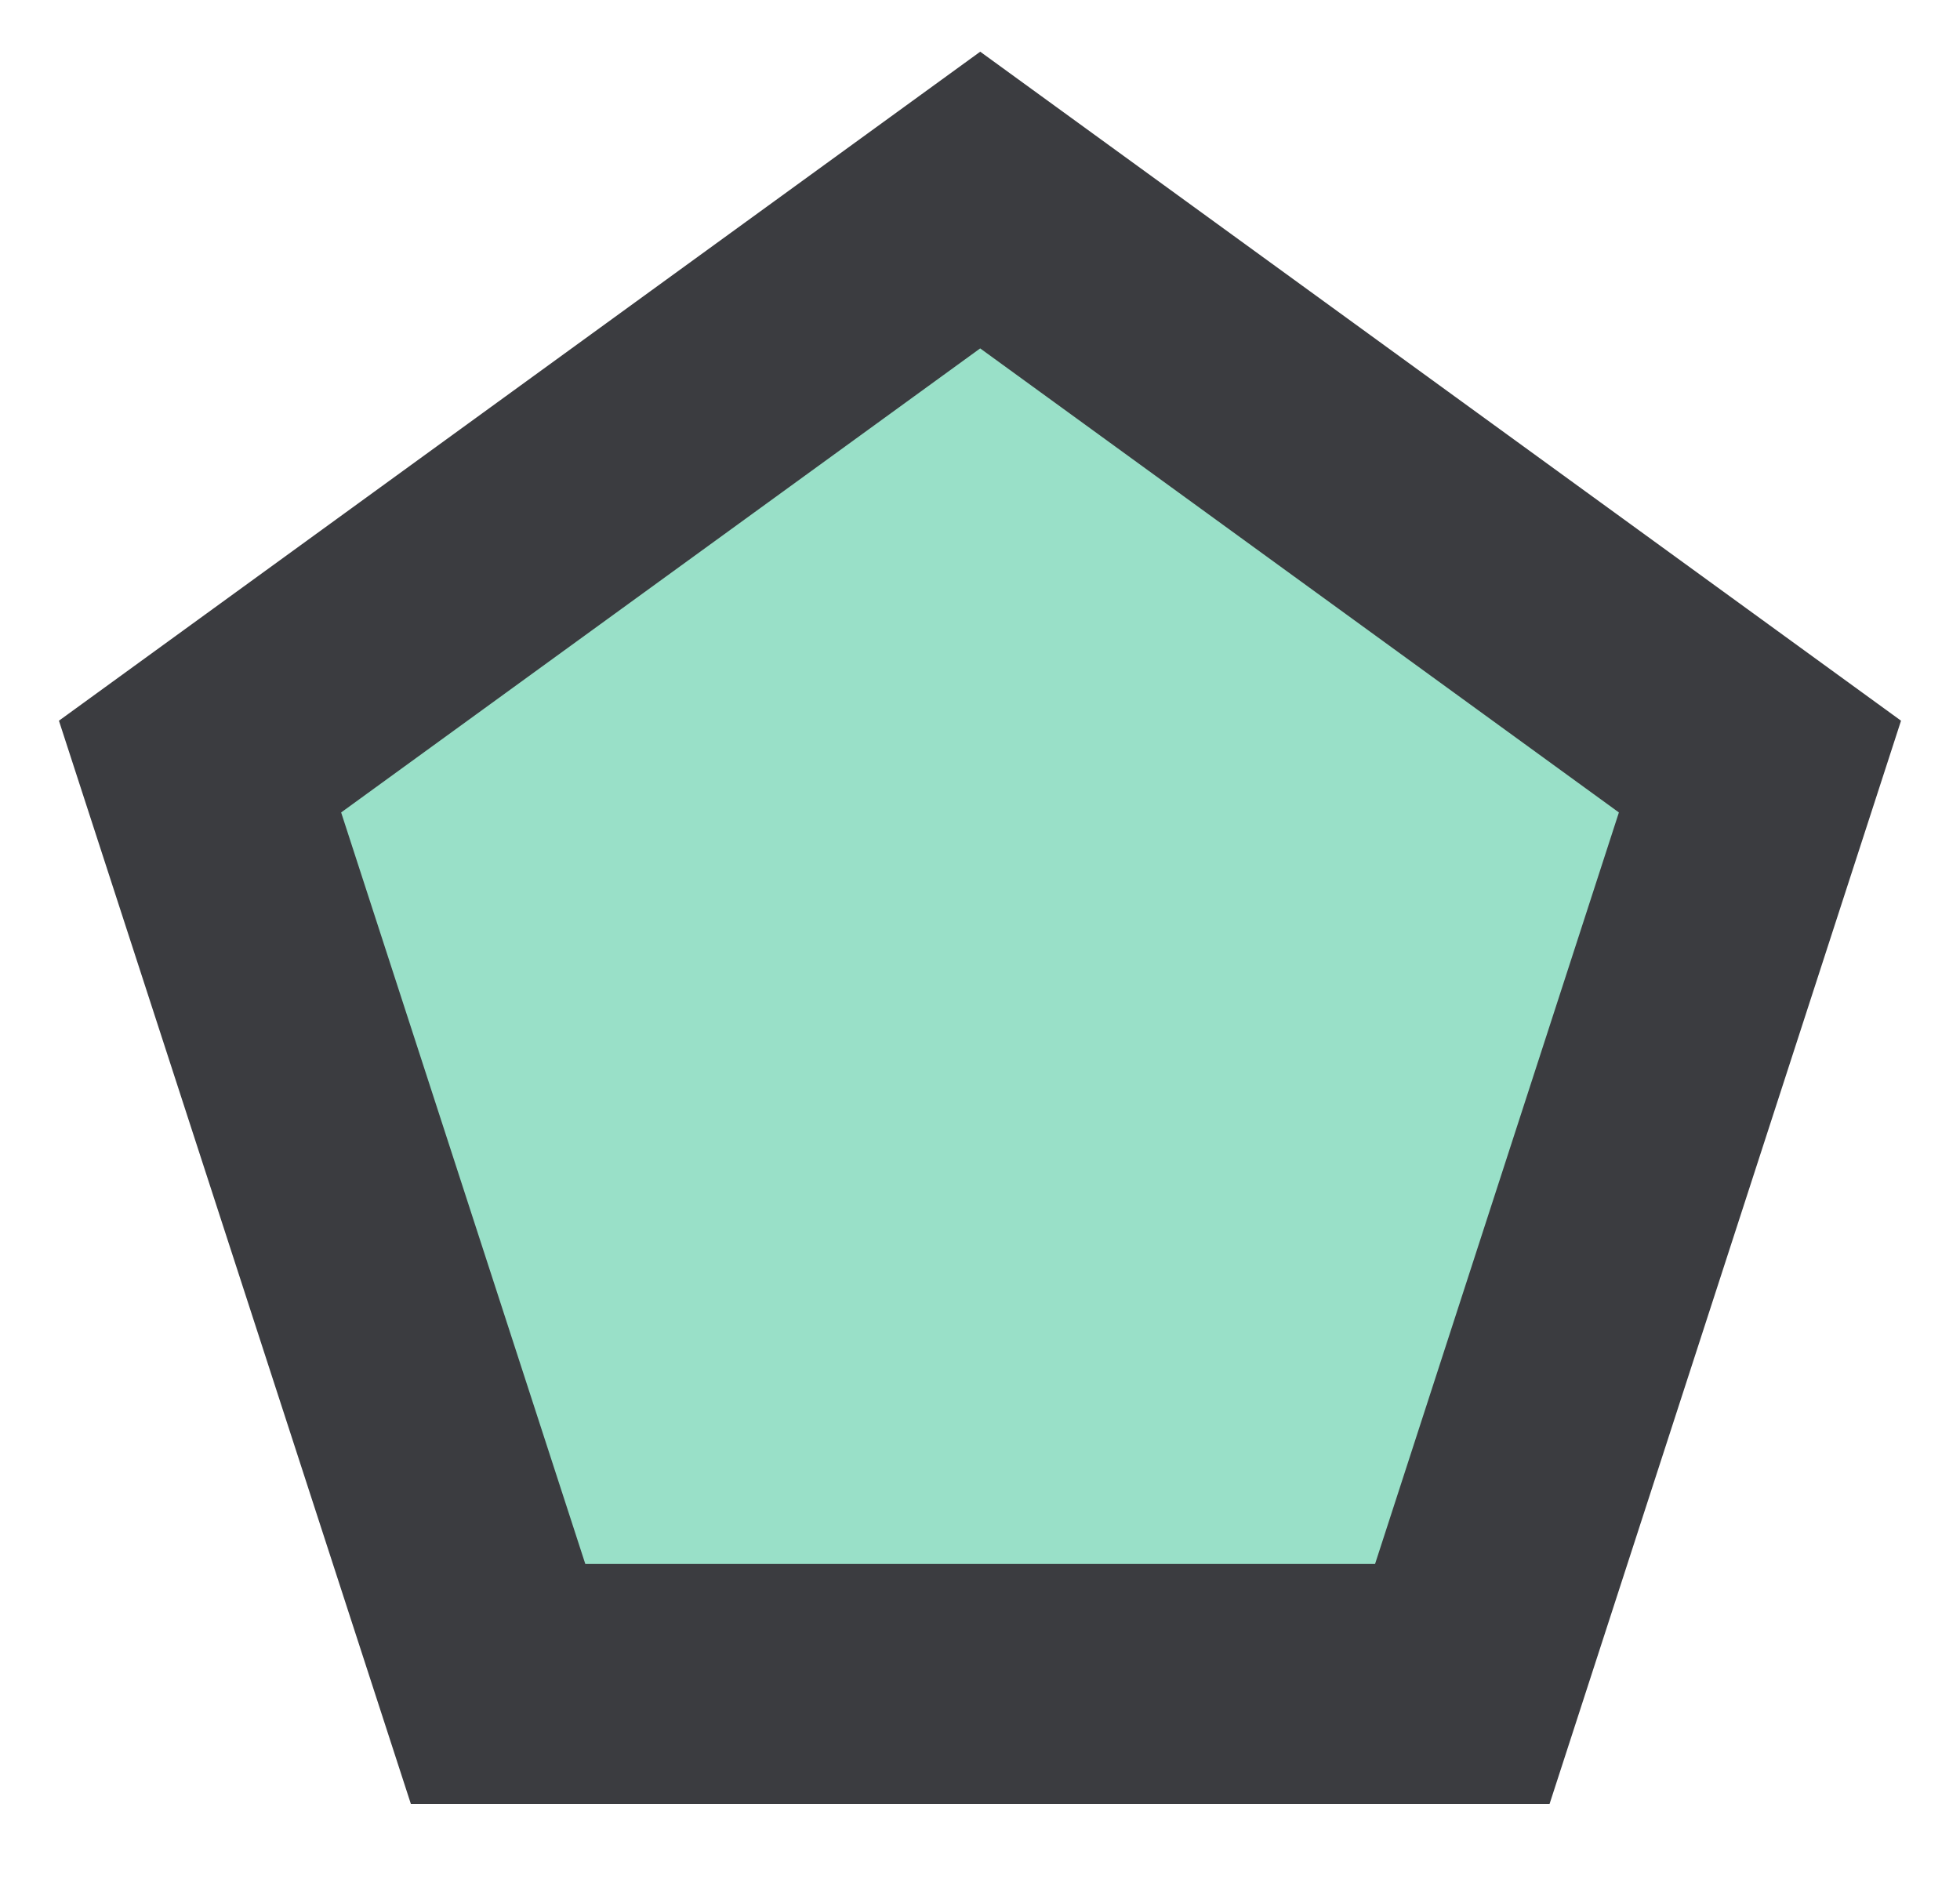 <svg id="Layer_1" data-name="Layer 1" xmlns="http://www.w3.org/2000/svg" xmlns:xlink="http://www.w3.org/1999/xlink" viewBox="0 0 48.99 47.08"><defs><style>.cls-1,.cls-2,.cls-7{fill:none;}.cls-2{clip-rule:evenodd;}.cls-3{clip-path:url(#clip-path);}.cls-4{clip-path:url(#clip-path-2);}.cls-5{clip-path:url(#clip-path-3);}.cls-6{fill:#99e0c8;}.cls-7{stroke:#3b3c40;stroke-miterlimit:10;stroke-width:6px;}</style><clipPath id="clip-path" transform="translate(-3.26 -1.66)"><rect class="cls-1" width="55.83" height="51.94"/></clipPath><clipPath id="clip-path-2" transform="translate(-3.26 -1.66)"><polygon class="cls-2" points="27.76 6.66 47.25 20.82 39.81 43.74 15.71 43.74 8.26 20.82 27.76 6.66"/></clipPath><clipPath id="clip-path-3" transform="translate(-3.26 -1.66)"><rect class="cls-1" x="-139.74" y="-955.34" width="1440" height="1341"/></clipPath></defs><title>pentagon</title><g class="cls-3"><g class="cls-4"><g class="cls-5"><rect class="cls-6" width="48.99" height="47.08"/></g></g><g class="cls-5"><polygon class="cls-7" points="24.5 5 43.99 19.16 36.55 42.09 12.45 42.09 5 19.16 24.5 5"/></g></g></svg>
